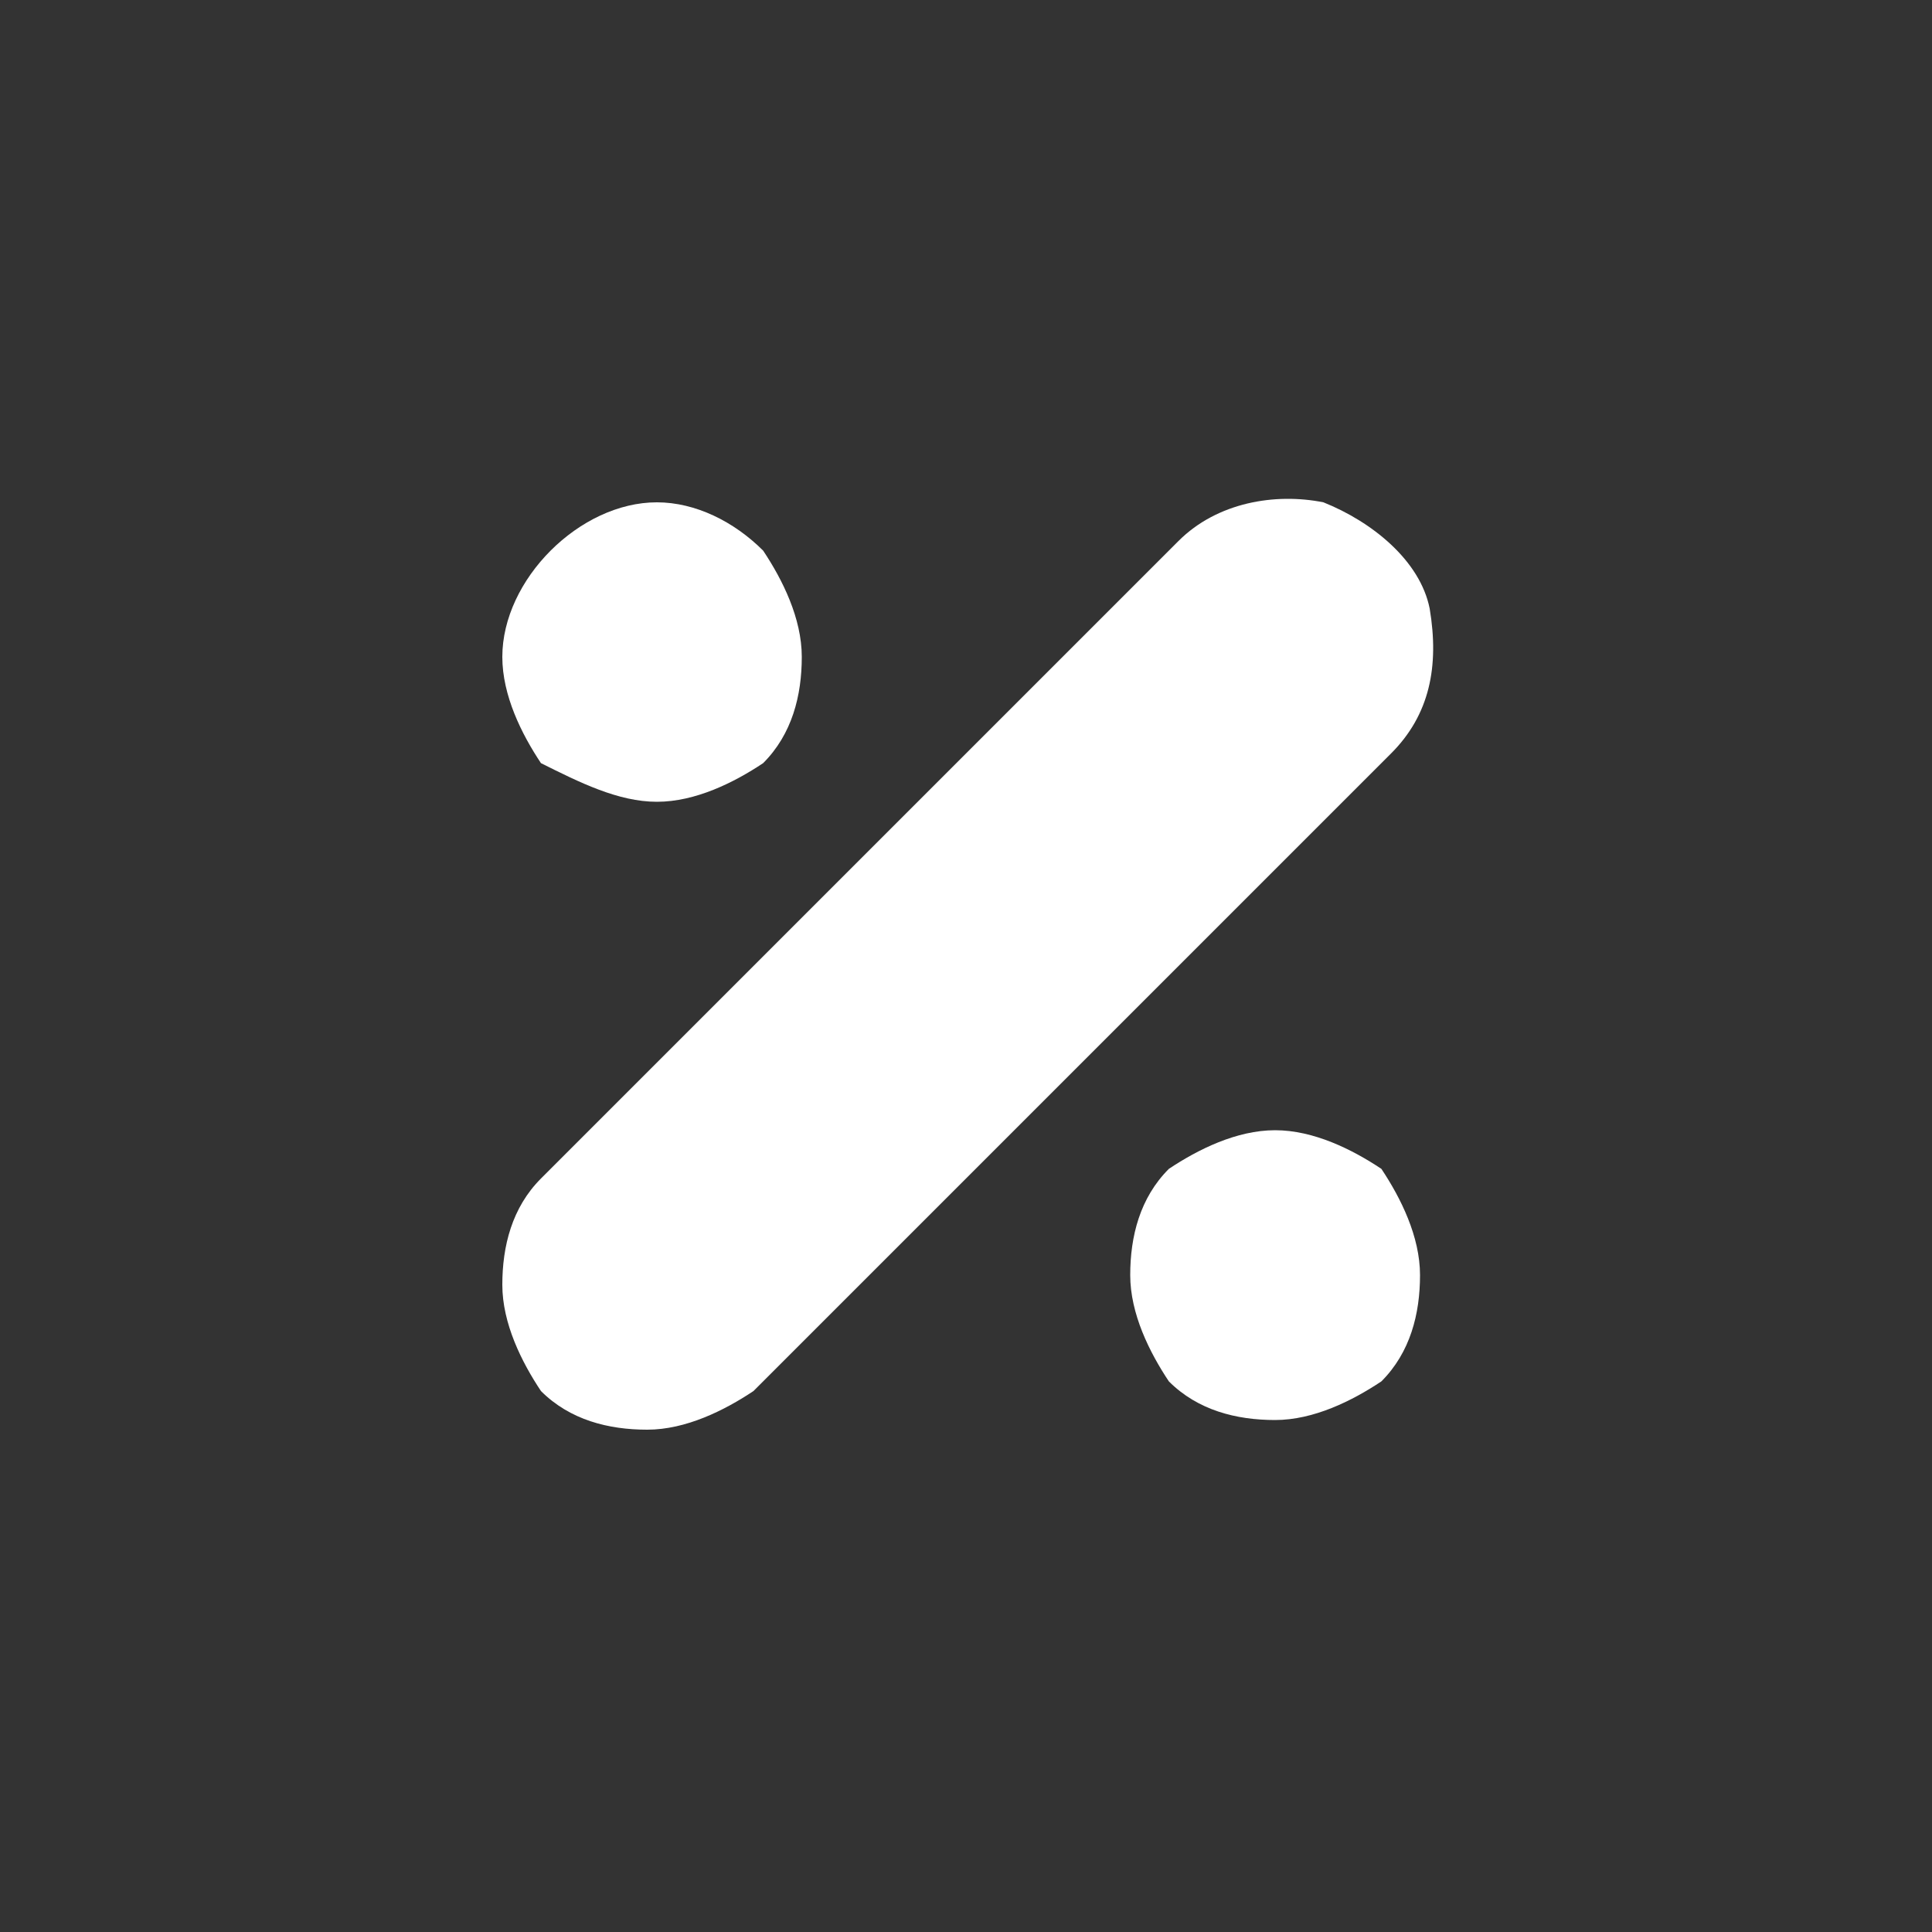 <?xml version="1.0" encoding="utf-8"?>
<!-- Generator: Adobe Illustrator 25.4.1, SVG Export Plug-In . SVG Version: 6.00 Build 0)  -->
<svg version="1.1" id="Camada_1" xmlns="http://www.w3.org/2000/svg" xmlns:xlink="http://www.w3.org/1999/xlink" x="0px" y="0px"
	 viewBox="0 0 20 20" style="enable-background:new 0 0 20 20;" xml:space="preserve">
<rect x="0" y="0" width="20" height="20" fill="#333333" stroke="none"/>
<style type="text/css">
	.st0{fill:#FFFFFF;}
</style>
<g>
	<path class="st0" d="M14.4,7.8c0.4-0.4,0.5-0.9,0.4-1.5c-0.1-0.5-0.6-0.9-1.1-1.1c-0.5-0.1-1.1,0-1.5,0.4v0l-6.6,6.6
		c-0.3,0.3-0.4,0.7-0.4,1.1c0,0.4,0.2,0.8,0.4,1.1l0,0c0.3,0.3,0.7,0.4,1.1,0.4c0.4,0,0.8-0.2,1.1-0.4v0L14.4,7.8z"/>
	<path class="st0" d="M6.8,8.3c0.4,0,0.8-0.2,1.1-0.4c0.3-0.3,0.4-0.7,0.4-1.1c0-0.4-0.2-0.8-0.4-1.1C7.6,5.4,7.2,5.2,6.8,5.2
		C6.4,5.2,6,5.4,5.7,5.7C5.4,6,5.2,6.4,5.2,6.8c0,0.4,0.2,0.8,0.4,1.1C6,8.1,6.4,8.3,6.8,8.3z"/>
	<path class="st0" d="M13.2,11.7c-0.4,0-0.8,0.2-1.1,0.4c-0.3,0.3-0.4,0.7-0.4,1.1c0,0.4,0.2,0.8,0.4,1.1c0.3,0.3,0.7,0.4,1.1,0.4
		c0.4,0,0.8-0.2,1.1-0.4c0.3-0.3,0.4-0.7,0.4-1.1c0-0.4-0.2-0.8-0.4-1.1C14,11.9,13.6,11.7,13.2,11.7z"/>
</g>
</svg>
